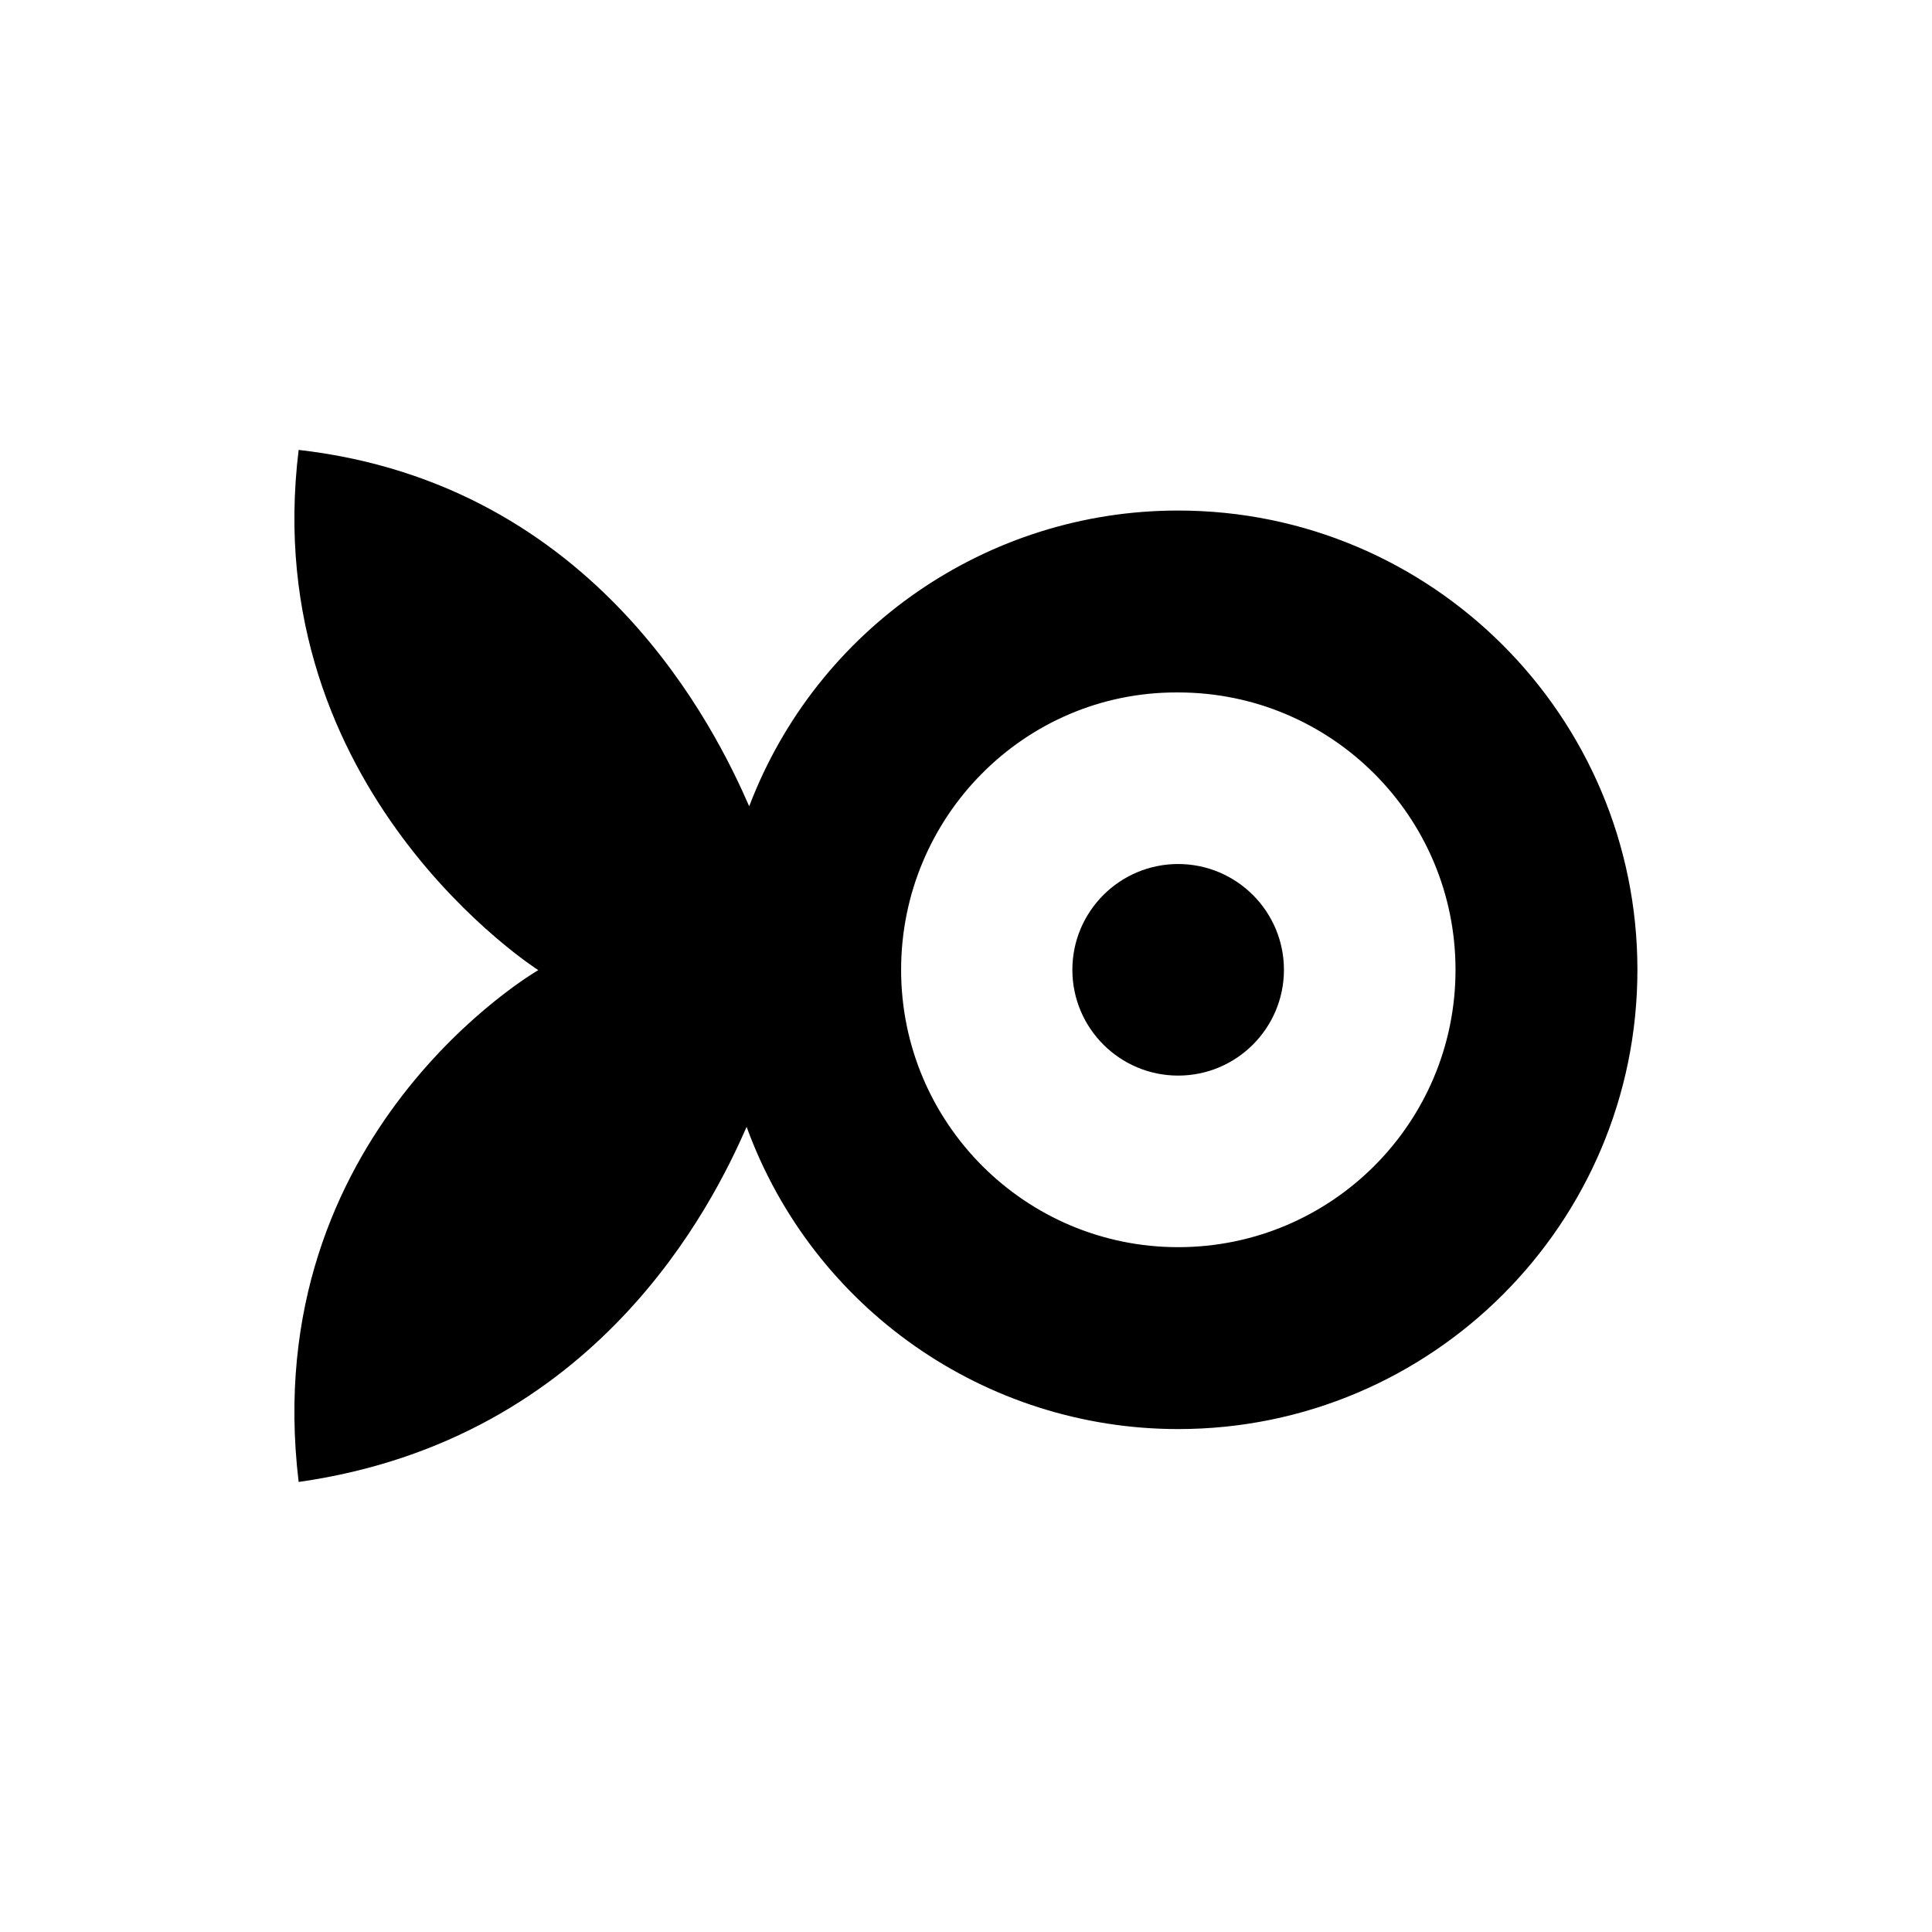 <svg xmlns="http://www.w3.org/2000/svg" width="100%" height="100%" viewBox="0 0 599.04 599.04"><path fill="currentColor" d="M92.6 139.5c92.8 10.6 129.6 87.4 139.7 110.5 21-55.2 73.9-91.7 132.9-91.7h0.1c78.6 0 142.4 63.8 142.4 142.4 0 78.6-63.7 142.4-142.4 142.4-59.8 0-113.3-37.4-133.8-93.7-10.4 23.7-46.1 96.9-138.9 110.1-13-108.4 74.3-158.7 74.3-158.7s-87.3-55.5-74.3-161.3zM364.7 214.7c-47.2 0-85.3 38.7-85.3 86 0 47.5 38.5 86 85.9 86 47.5 0 86-38.5 86-86 0-47.5-38.5-86-86-86-0.2 0-0.4 0-0.6 0zM365.3 267.9c18.1 0 32.8 14.7 32.8 32.8 0 18.1-14.7 32.8-32.8 32.8-18.1 0-32.8-14.7-32.8-32.8 0-18.1 14.7-32.8 32.8-32.8z" /></svg>